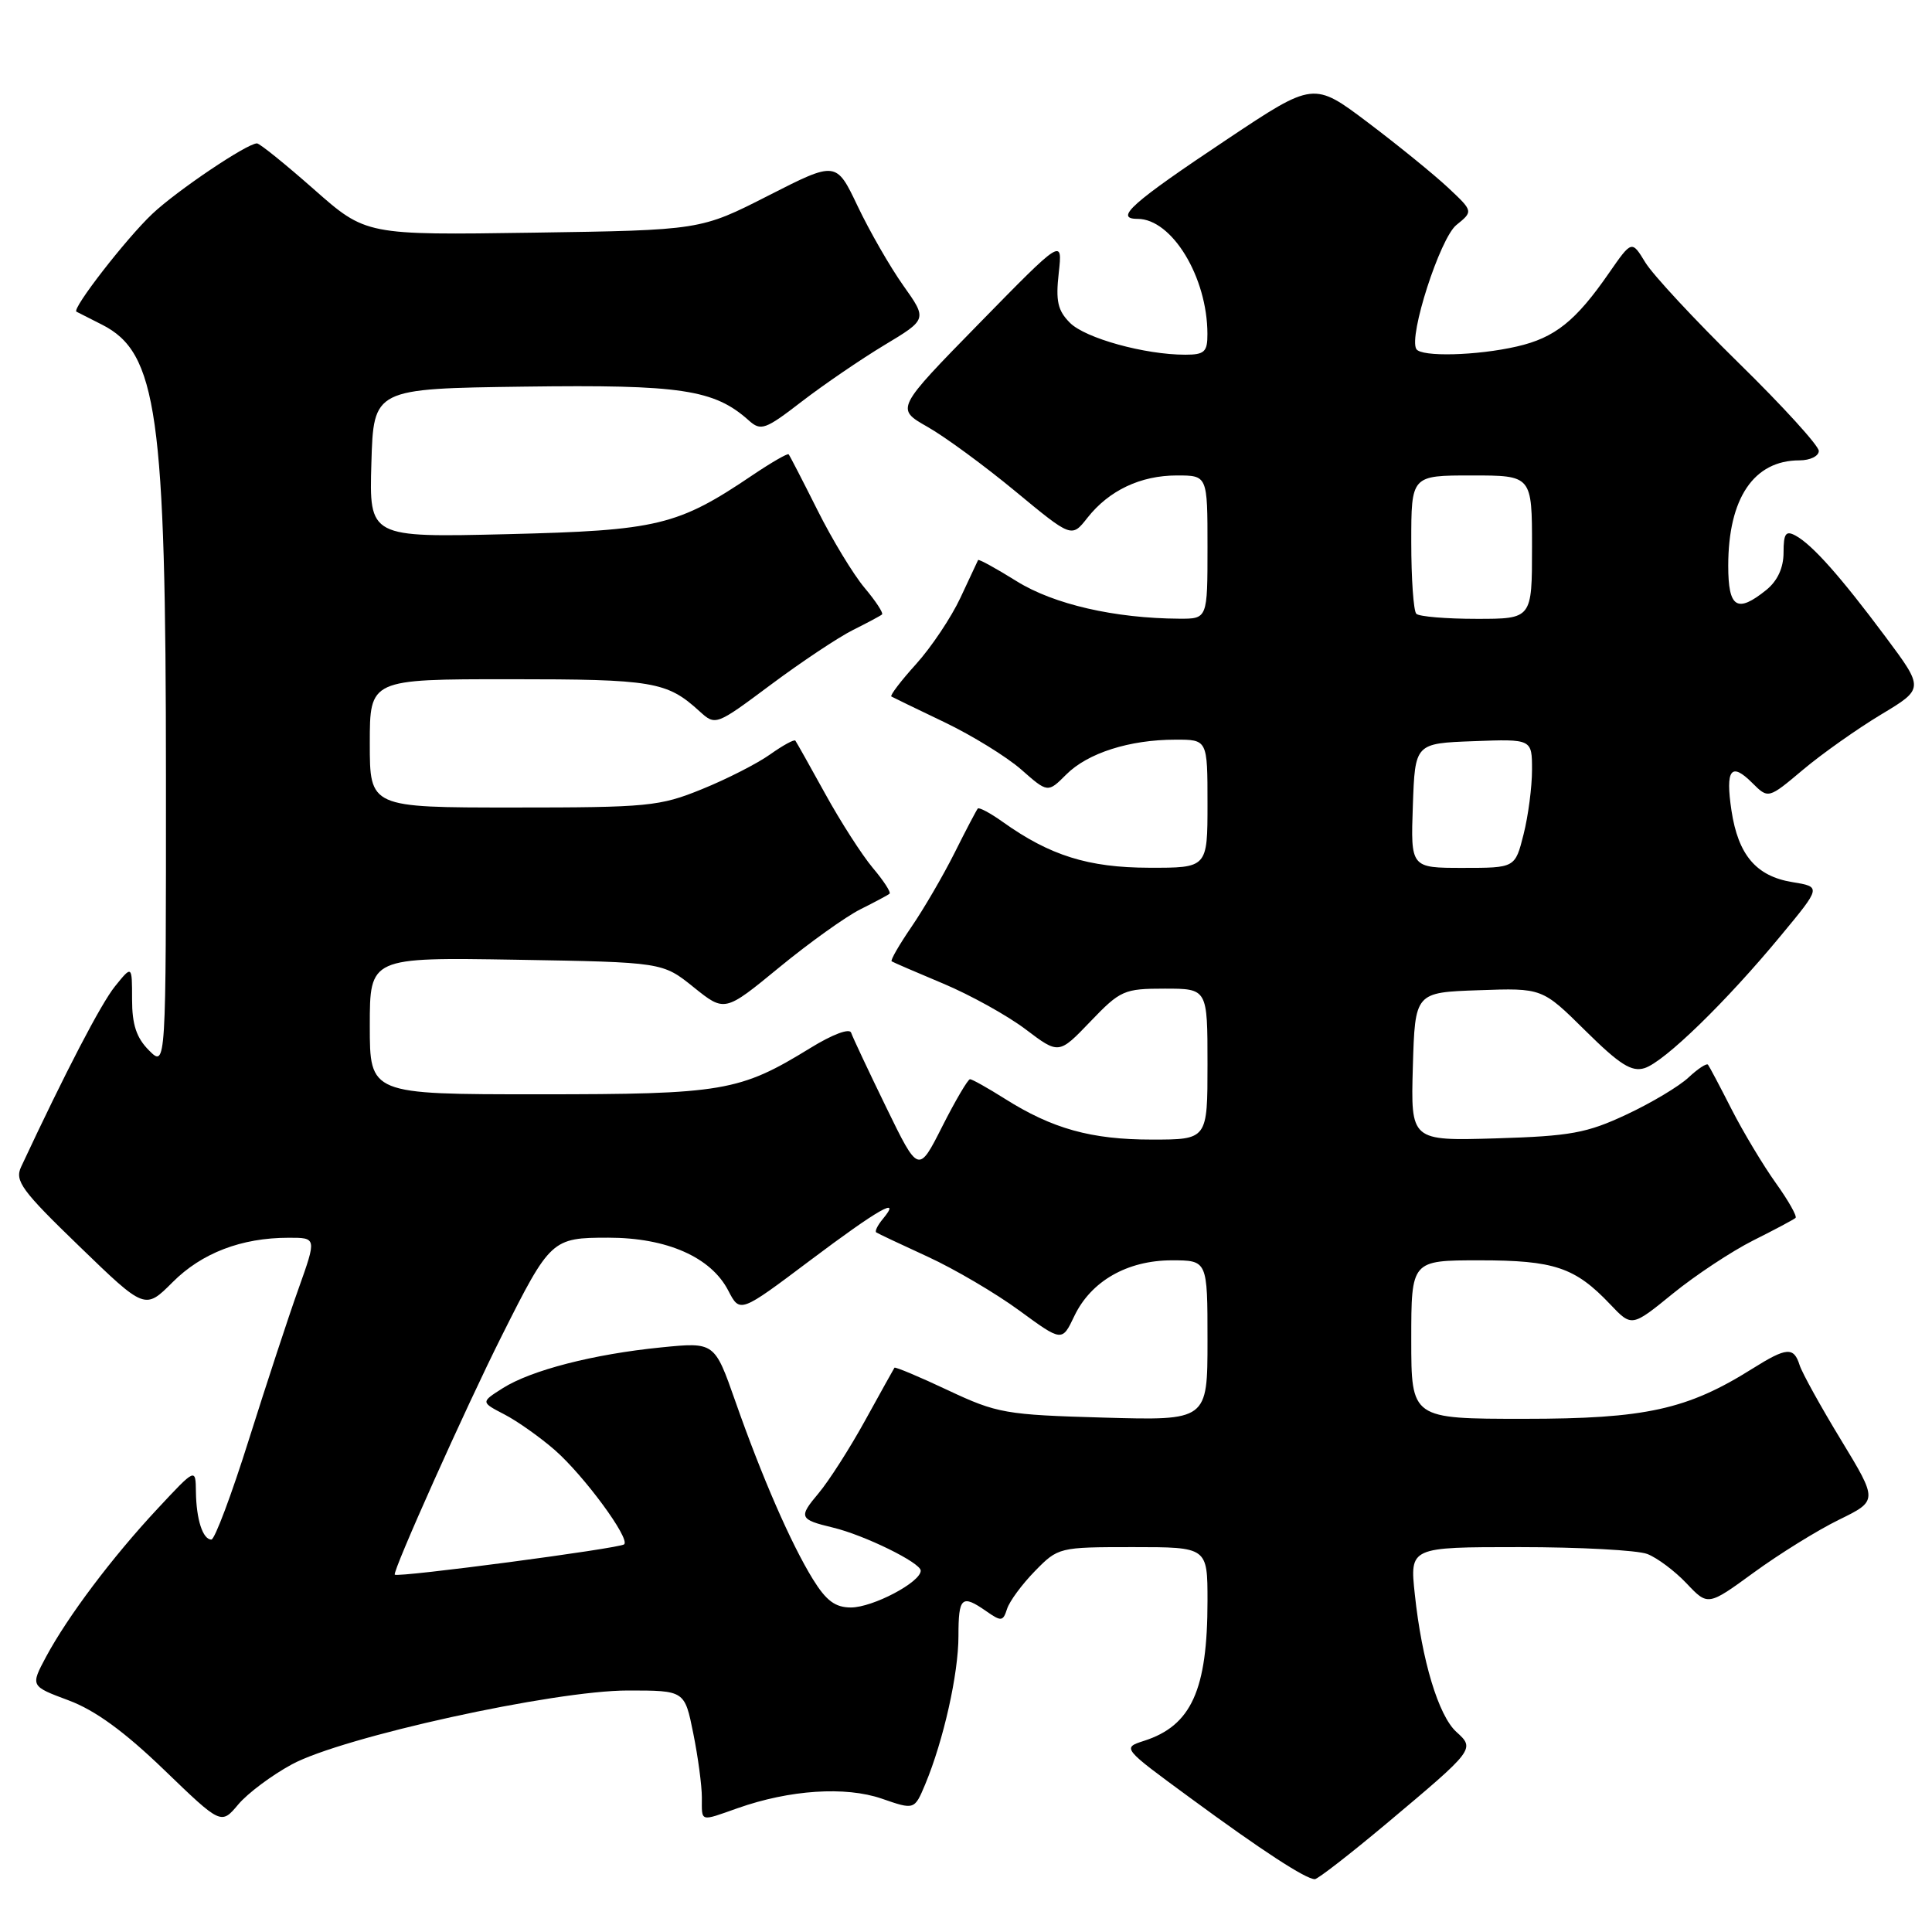 <?xml version="1.0" encoding="UTF-8" standalone="no"?>
<!DOCTYPE svg PUBLIC "-//W3C//DTD SVG 1.1//EN" "http://www.w3.org/Graphics/SVG/1.1/DTD/svg11.dtd" >
<svg xmlns="http://www.w3.org/2000/svg" xmlns:xlink="http://www.w3.org/1999/xlink" version="1.1" viewBox="0 0 256 256">
 <g >
 <path fill="currentColor"
d=" M 183.78 241.58 C 195.42 231.81 195.47 231.74 192.97 229.48 C 190.61 227.33 188.40 220.04 187.47 211.25 C 186.80 205.00 186.80 205.00 201.34 205.00 C 209.33 205.00 216.95 205.41 218.27 205.91 C 219.58 206.41 221.93 208.17 223.48 209.81 C 226.31 212.80 226.31 212.80 232.40 208.36 C 235.76 205.91 240.82 202.77 243.66 201.38 C 248.83 198.85 248.83 198.85 243.95 190.81 C 241.26 186.39 238.79 181.92 238.46 180.89 C 237.69 178.44 236.74 178.51 232.23 181.34 C 223.58 186.78 218.03 188.00 201.96 188.00 C 187.00 188.00 187.00 188.00 187.00 177.50 C 187.00 167.00 187.00 167.00 196.05 167.00 C 205.95 167.00 208.70 167.92 213.36 172.83 C 216.22 175.84 216.22 175.84 221.66 171.41 C 224.65 168.98 229.44 165.81 232.30 164.37 C 235.16 162.94 237.69 161.59 237.92 161.38 C 238.15 161.17 236.97 159.08 235.30 156.75 C 233.63 154.41 231.00 150.03 229.45 147.00 C 227.91 143.97 226.50 141.31 226.32 141.08 C 226.14 140.85 224.98 141.61 223.74 142.77 C 222.51 143.93 218.80 146.15 215.50 147.69 C 210.25 150.15 208.08 150.54 198.21 150.84 C 186.93 151.17 186.93 151.17 187.21 141.34 C 187.50 131.50 187.50 131.50 195.93 131.21 C 204.35 130.91 204.35 130.91 210.06 136.56 C 214.63 141.08 216.20 142.07 217.92 141.53 C 220.55 140.69 228.72 132.75 235.95 124.00 C 241.33 117.51 241.33 117.51 237.47 116.88 C 232.71 116.10 230.32 113.29 229.43 107.41 C 228.61 101.94 229.37 100.93 232.18 103.74 C 234.31 105.86 234.31 105.86 238.90 102.00 C 241.43 99.87 246.08 96.59 249.23 94.69 C 254.96 91.25 254.96 91.25 249.84 84.38 C 243.86 76.36 240.13 72.17 237.92 70.97 C 236.63 70.27 236.33 70.68 236.33 73.21 C 236.33 75.23 235.54 76.95 234.06 78.16 C 230.17 81.30 229.00 80.56 229.00 74.97 C 229.00 66.02 232.39 61.00 238.43 61.00 C 239.85 61.00 241.00 60.44 241.00 59.75 C 241.00 59.06 236.23 53.82 230.40 48.11 C 224.57 42.39 218.99 36.39 218.01 34.77 C 216.22 31.83 216.22 31.83 213.21 36.16 C 208.80 42.54 206.03 44.76 201.00 45.91 C 195.71 47.13 188.31 47.32 187.67 46.25 C 186.63 44.52 190.81 31.58 192.97 29.82 C 195.22 28.00 195.22 28.00 191.86 24.85 C 190.01 23.12 185.25 19.25 181.29 16.26 C 174.07 10.81 174.07 10.81 162.64 18.43 C 149.97 26.87 147.57 29.00 150.73 29.00 C 155.29 29.00 159.98 36.72 159.99 44.25 C 160.00 46.63 159.60 47.00 157.05 47.00 C 151.70 47.00 143.82 44.82 141.78 42.78 C 140.15 41.15 139.87 39.89 140.29 36.16 C 140.80 31.56 140.80 31.56 129.74 42.86 C 118.68 54.16 118.68 54.16 122.88 56.55 C 125.20 57.86 130.44 61.71 134.54 65.10 C 142.00 71.27 142.00 71.27 144.09 68.61 C 146.95 64.98 151.13 63.00 155.95 63.00 C 160.00 63.00 160.00 63.00 160.00 72.50 C 160.00 82.00 160.00 82.00 156.25 81.98 C 147.70 81.93 139.64 80.08 134.72 77.02 C 131.98 75.31 129.68 74.05 129.60 74.21 C 129.52 74.37 128.47 76.62 127.26 79.21 C 126.05 81.80 123.41 85.75 121.39 87.99 C 119.37 90.22 117.90 92.16 118.11 92.29 C 118.32 92.41 121.49 93.95 125.15 95.70 C 128.80 97.45 133.38 100.27 135.32 101.97 C 138.84 105.07 138.84 105.07 141.29 102.62 C 144.13 99.78 149.67 98.01 155.75 98.01 C 160.00 98.00 160.00 98.00 160.00 106.50 C 160.00 115.00 160.00 115.00 152.25 114.98 C 144.20 114.96 139.13 113.37 132.87 108.91 C 131.23 107.74 129.74 106.94 129.56 107.14 C 129.39 107.34 128.00 109.97 126.49 113.00 C 124.97 116.03 122.40 120.44 120.77 122.82 C 119.14 125.20 117.96 127.25 118.15 127.38 C 118.34 127.51 121.42 128.84 125.00 130.34 C 128.57 131.84 133.48 134.56 135.90 136.39 C 140.30 139.72 140.30 139.72 144.48 135.36 C 148.45 131.22 148.94 131.00 154.33 131.00 C 160.00 131.00 160.00 131.00 160.00 141.00 C 160.00 151.00 160.00 151.00 152.63 151.00 C 144.59 151.00 139.45 149.57 133.13 145.58 C 130.88 144.16 128.81 143.00 128.53 143.00 C 128.26 143.00 126.60 145.81 124.86 149.25 C 121.70 155.50 121.70 155.50 117.42 146.71 C 115.07 141.88 112.98 137.44 112.78 136.84 C 112.57 136.21 110.31 137.06 107.37 138.87 C 98.00 144.63 95.84 145.00 71.37 145.00 C 49.00 145.00 49.00 145.00 49.00 135.92 C 49.00 126.85 49.00 126.85 68.40 127.17 C 87.80 127.50 87.80 127.50 91.91 130.81 C 96.03 134.12 96.03 134.12 103.26 128.18 C 107.24 124.91 112.08 121.45 114.00 120.49 C 115.92 119.53 117.67 118.60 117.87 118.42 C 118.08 118.23 117.08 116.69 115.64 114.99 C 114.21 113.28 111.38 108.88 109.35 105.19 C 107.32 101.51 105.54 98.34 105.39 98.14 C 105.24 97.94 103.74 98.76 102.05 99.96 C 100.37 101.16 96.30 103.24 93.01 104.57 C 87.41 106.85 85.85 107.00 68.02 107.00 C 49.00 107.00 49.00 107.00 49.00 98.50 C 49.00 90.00 49.00 90.00 67.57 90.00 C 86.53 90.00 88.37 90.31 92.66 94.22 C 94.82 96.18 94.82 96.18 102.16 90.71 C 106.20 87.70 111.08 84.45 113.00 83.49 C 114.92 82.53 116.67 81.60 116.87 81.42 C 117.08 81.23 116.04 79.65 114.56 77.89 C 113.08 76.13 110.27 71.50 108.32 67.60 C 106.36 63.69 104.65 60.37 104.50 60.20 C 104.36 60.04 102.23 61.27 99.76 62.93 C 89.78 69.67 87.17 70.29 67.21 70.78 C 48.92 71.22 48.92 71.22 49.21 61.36 C 49.50 51.50 49.50 51.50 69.47 51.23 C 90.25 50.95 94.65 51.61 99.23 55.72 C 100.82 57.14 101.40 56.94 106.23 53.21 C 109.13 50.98 114.06 47.61 117.18 45.73 C 122.87 42.31 122.87 42.31 119.68 37.82 C 117.93 35.35 115.22 30.63 113.65 27.33 C 110.80 21.34 110.80 21.34 101.81 25.92 C 92.82 30.50 92.82 30.50 70.65 30.83 C 48.48 31.16 48.48 31.16 41.59 25.08 C 37.80 21.74 34.41 19.00 34.05 19.00 C 32.73 19.00 23.41 25.28 20.17 28.35 C 16.71 31.62 9.48 40.94 10.13 41.30 C 10.33 41.41 11.85 42.18 13.50 43.01 C 20.84 46.72 21.98 54.79 21.99 102.97 C 22.00 141.44 22.00 141.44 19.75 139.19 C 18.08 137.52 17.50 135.78 17.50 132.42 C 17.50 127.89 17.50 127.89 15.24 130.69 C 13.38 133.00 8.72 141.95 2.80 154.61 C 1.93 156.47 2.86 157.75 10.51 165.14 C 19.21 173.56 19.21 173.56 22.88 169.89 C 26.73 166.03 32.00 164.01 38.23 164.01 C 41.96 164.00 41.96 164.00 39.56 170.75 C 38.23 174.46 35.28 183.46 32.98 190.75 C 30.69 198.04 28.45 204.00 28.01 204.00 C 26.87 204.00 26.01 201.34 25.96 197.67 C 25.92 194.50 25.92 194.50 20.86 199.93 C 14.85 206.37 8.98 214.18 6.10 219.54 C 4.03 223.42 4.03 223.42 9.10 225.31 C 12.61 226.62 16.49 229.45 21.73 234.50 C 29.30 241.80 29.30 241.80 31.57 239.10 C 32.81 237.62 36.01 235.23 38.67 233.79 C 45.37 230.16 73.38 224.00 83.20 224.00 C 90.72 224.00 90.72 224.00 91.86 229.67 C 92.49 232.78 93.00 236.61 93.00 238.17 C 93.00 241.48 92.67 241.38 97.75 239.59 C 104.63 237.16 112.03 236.67 116.84 238.33 C 121.17 239.83 121.17 239.83 122.60 236.42 C 125.02 230.61 127.00 221.80 127.00 216.79 C 127.00 211.60 127.43 211.22 130.71 213.51 C 132.67 214.88 132.91 214.85 133.44 213.19 C 133.76 212.18 135.42 209.93 137.13 208.18 C 140.21 205.03 140.33 205.00 150.12 205.00 C 160.00 205.00 160.00 205.00 160.00 212.13 C 160.00 223.94 157.86 228.66 151.59 230.67 C 148.68 231.61 148.68 231.61 157.75 238.26 C 167.25 245.24 173.01 248.99 174.22 249.00 C 174.61 249.00 178.91 245.66 183.78 241.58 Z  M 107.71 209.25 C 104.79 204.51 100.96 195.72 97.43 185.66 C 94.68 177.83 94.68 177.83 87.59 178.54 C 78.64 179.43 70.38 181.56 66.62 183.94 C 63.70 185.79 63.70 185.79 66.84 187.42 C 68.56 188.31 71.58 190.45 73.55 192.17 C 77.41 195.57 83.50 203.84 82.71 204.63 C 82.16 205.17 52.73 209.06 52.31 208.65 C 51.96 208.29 61.73 186.47 66.49 177.00 C 72.92 164.19 73.12 164.00 80.61 164.00 C 88.37 164.00 94.21 166.58 96.50 171.01 C 98.05 174.00 98.05 174.00 107.36 167.00 C 116.41 160.20 119.57 158.40 116.98 161.52 C 116.28 162.36 115.89 163.16 116.11 163.30 C 116.32 163.45 119.40 164.90 122.95 166.53 C 126.49 168.16 131.95 171.37 135.06 173.65 C 140.73 177.80 140.73 177.80 142.35 174.39 C 144.56 169.76 149.36 167.01 155.25 167.00 C 160.00 167.00 160.00 167.00 160.00 177.61 C 160.00 188.23 160.00 188.23 146.25 187.84 C 133.23 187.47 132.13 187.28 125.60 184.21 C 121.81 182.42 118.62 181.09 118.52 181.23 C 118.42 181.38 116.68 184.51 114.65 188.19 C 112.62 191.88 109.84 196.23 108.46 197.87 C 105.78 201.05 105.91 201.34 110.36 202.41 C 114.54 203.41 122.00 207.07 122.00 208.12 C 122.00 209.65 115.66 212.99 112.76 213.00 C 110.67 213.00 109.48 212.11 107.71 209.25 Z  M 187.21 106.75 C 187.50 98.50 187.50 98.50 195.25 98.21 C 203.00 97.92 203.00 97.92 203.00 102.02 C 203.00 104.27 202.50 108.11 201.88 110.56 C 200.76 115.00 200.76 115.00 193.84 115.00 C 186.92 115.00 186.92 115.00 187.21 106.75 Z  M 187.67 81.33 C 187.30 80.97 187.00 76.69 187.00 71.83 C 187.00 63.00 187.00 63.00 195.00 63.00 C 203.00 63.00 203.00 63.00 203.00 72.50 C 203.00 82.00 203.00 82.00 195.67 82.00 C 191.63 82.00 188.03 81.70 187.67 81.33 Z "/>
</g>
</svg>